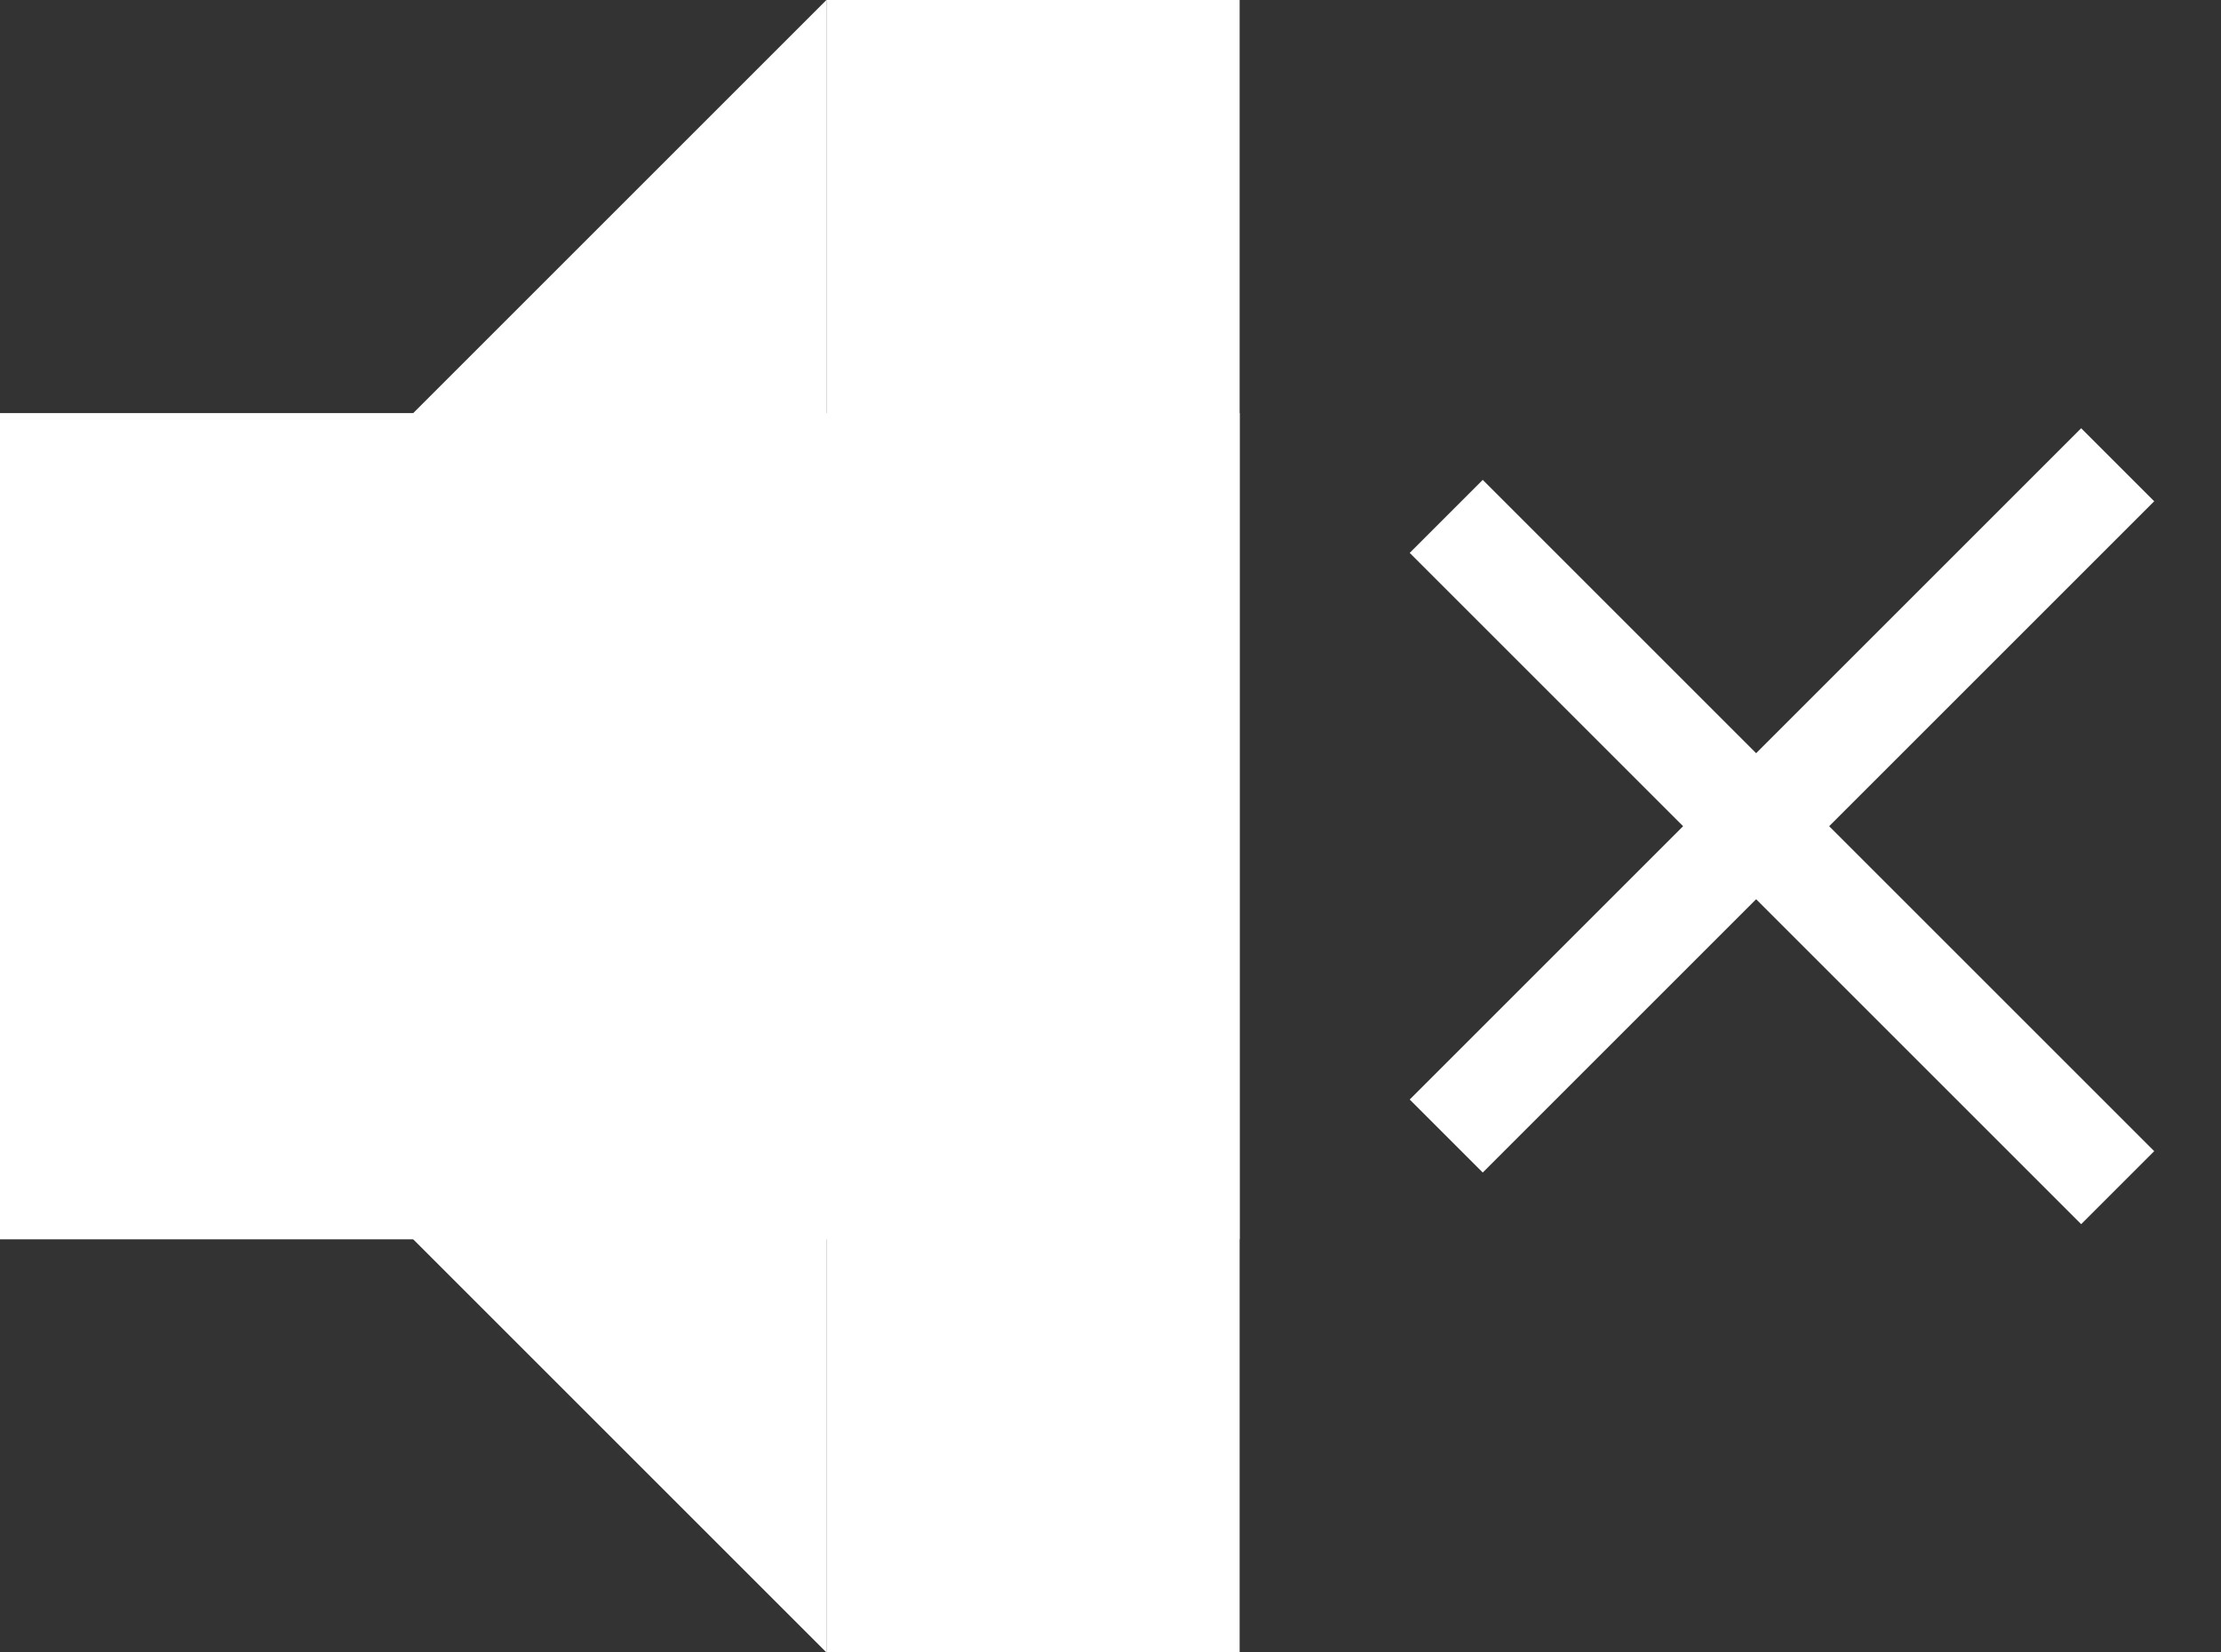 <svg version="1.1" xmlns="http://www.w3.org/2000/svg" width="43" height="32"><rect width="100%" height="100%" fill="#333333" stroke="none"/><g transform="translate(-219,-164)"><g><path d="M219,188v-16h24v16z" fill="#fff" stroke-width="0"/><path d="M235,196v-32h8v32z" fill="#fff" stroke-width="0"/><path d="M219,180l16,-16v16z" fill="#fff" stroke-width="0"/><path d="M235,180v16l-16,-16z" fill="#fff" stroke-width="0"/><path d="M247,174l13,13" fill="none" stroke="#fff" stroke-width="2"/><path d="M247,186l13,-13" fill="none" stroke="#fff" stroke-width="2"/></g></g></svg>